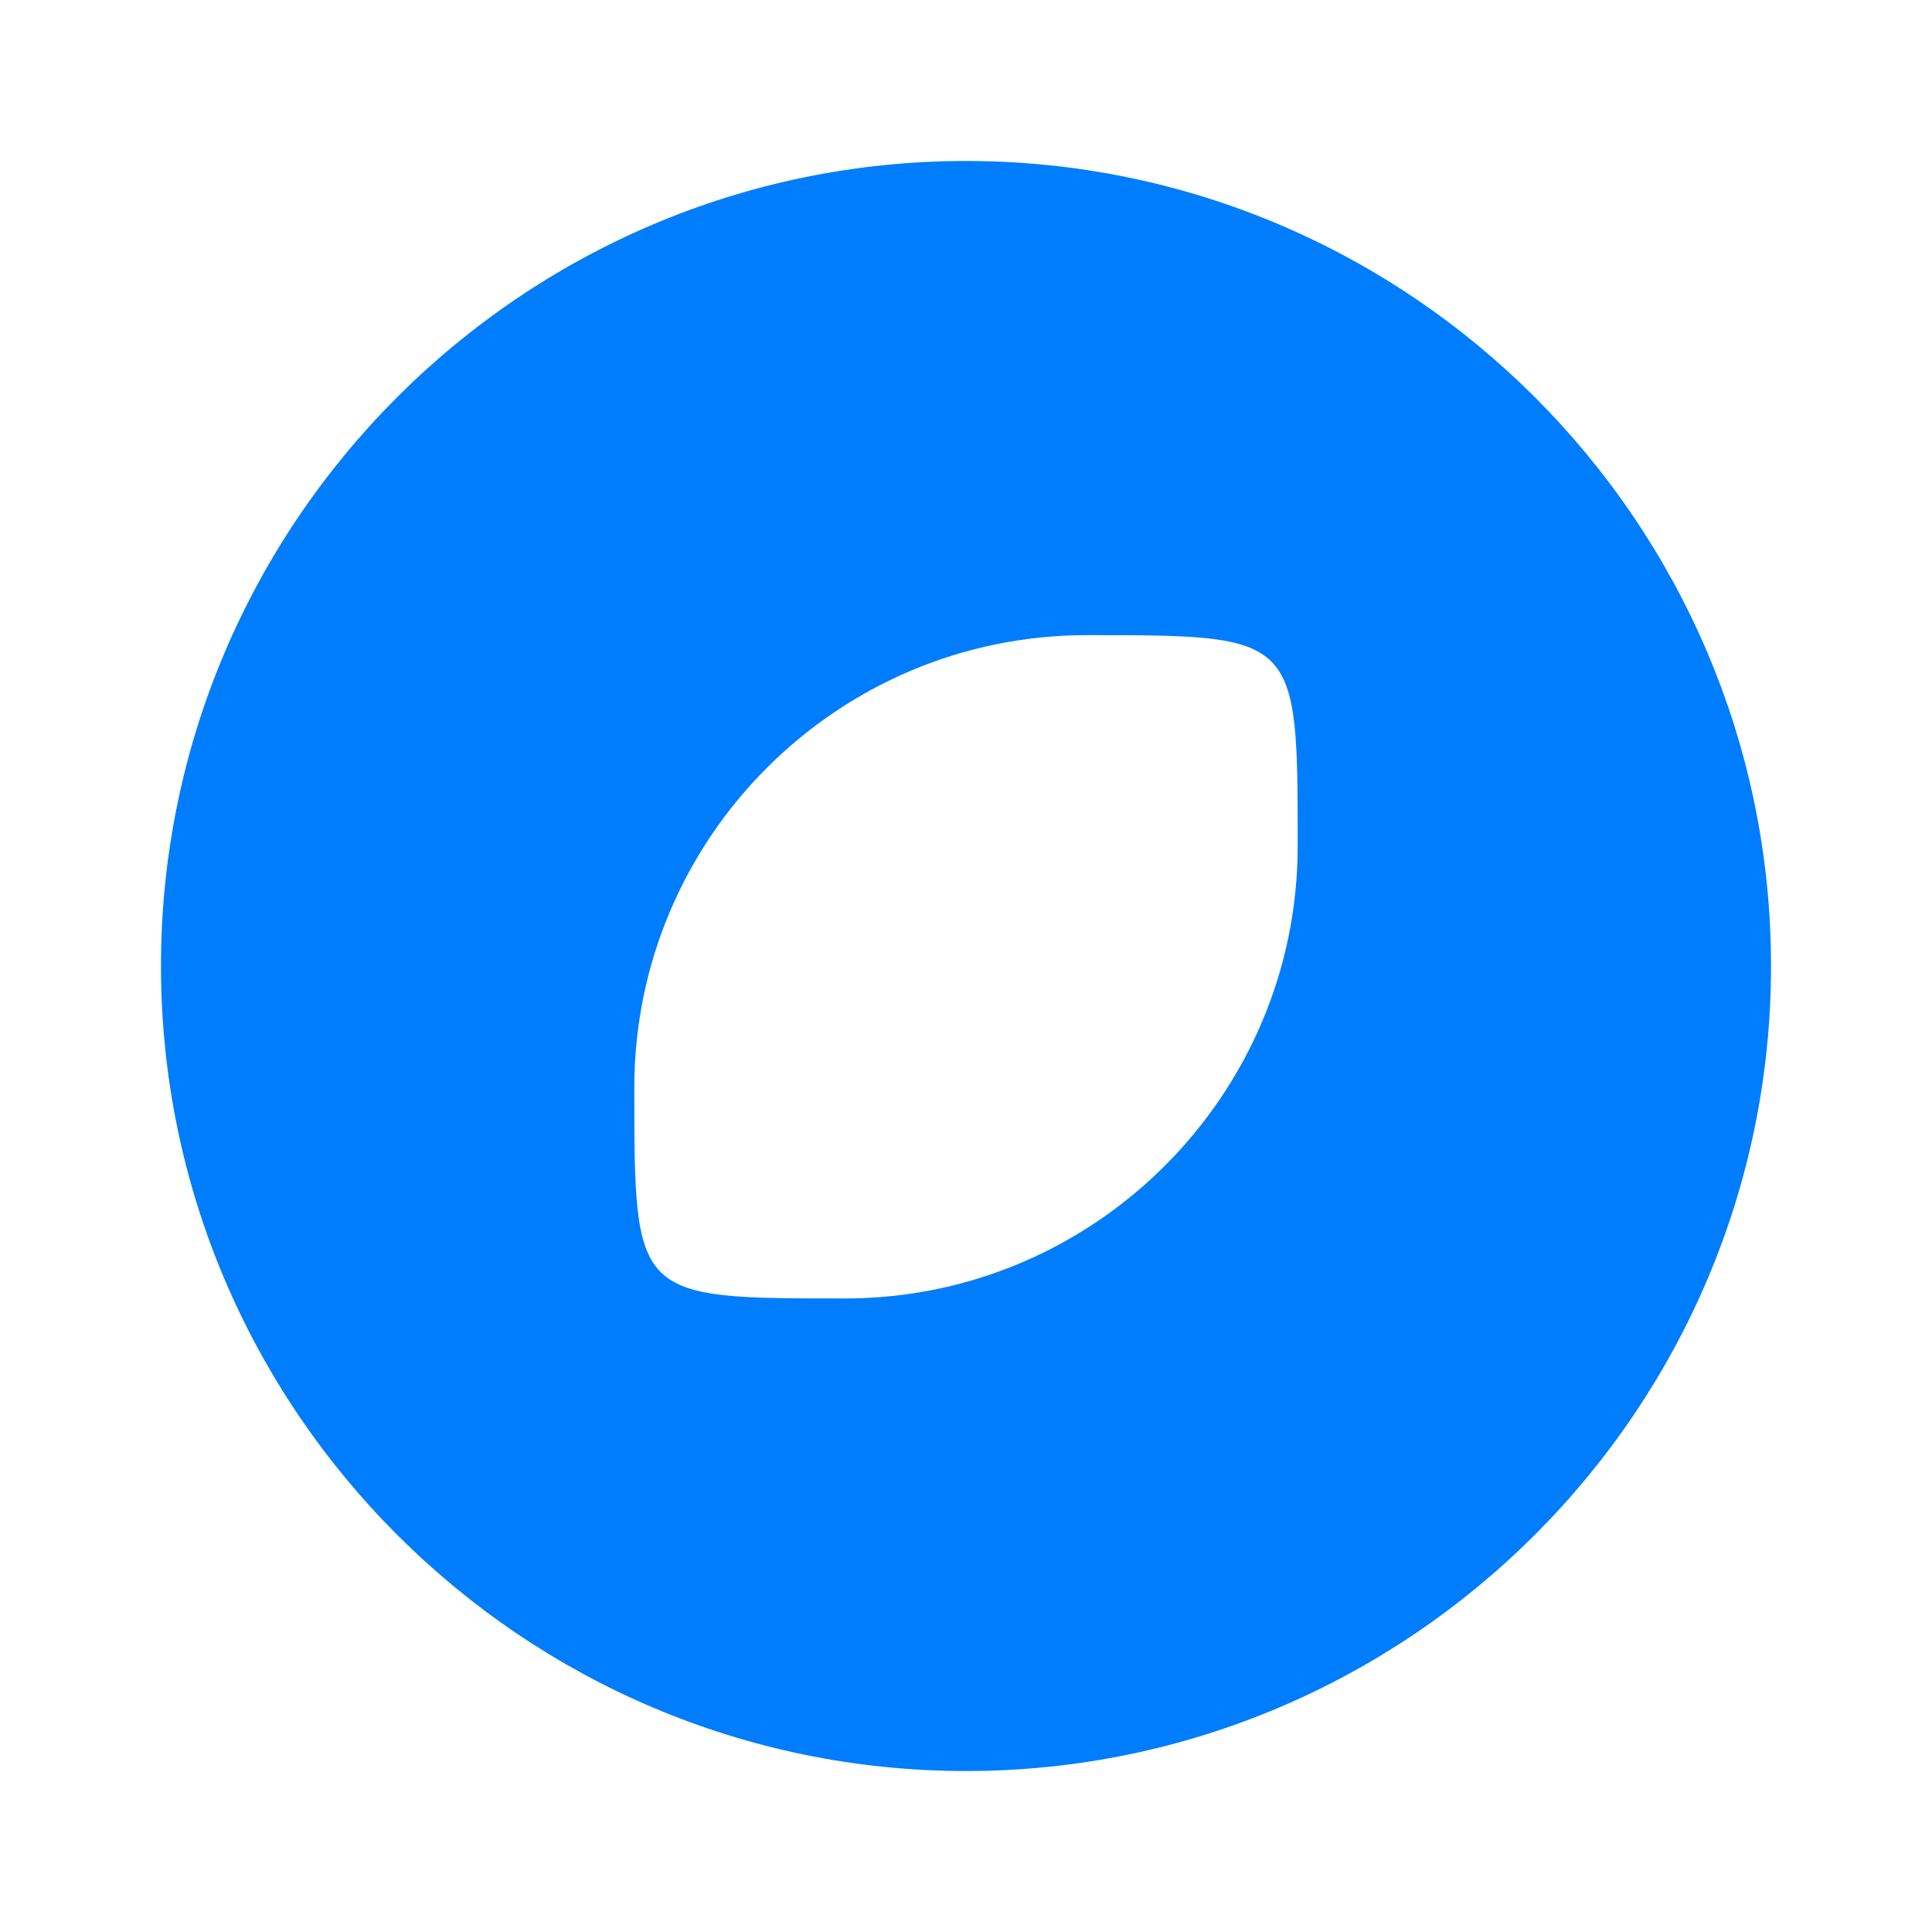 <svg width="28" height="28" viewBox="0 0 28 28" fill="none" xmlns="http://www.w3.org/2000/svg">
<path d="M14 2.333C7.572 2.333 2.333 7.572 2.333 14C2.333 20.428 7.572 25.667 14 25.667C20.428 25.667 25.667 20.428 25.667 14C25.667 7.572 20.428 2.333 14 2.333ZM12.25 18.818C9.193 18.818 9.193 18.818 9.193 15.762C9.193 12.145 12.133 9.205 15.75 9.205C18.807 9.205 18.807 9.205 18.807 12.262C18.807 15.867 15.867 18.818 12.25 18.818Z" fill="#007DFC"/>
</svg>
